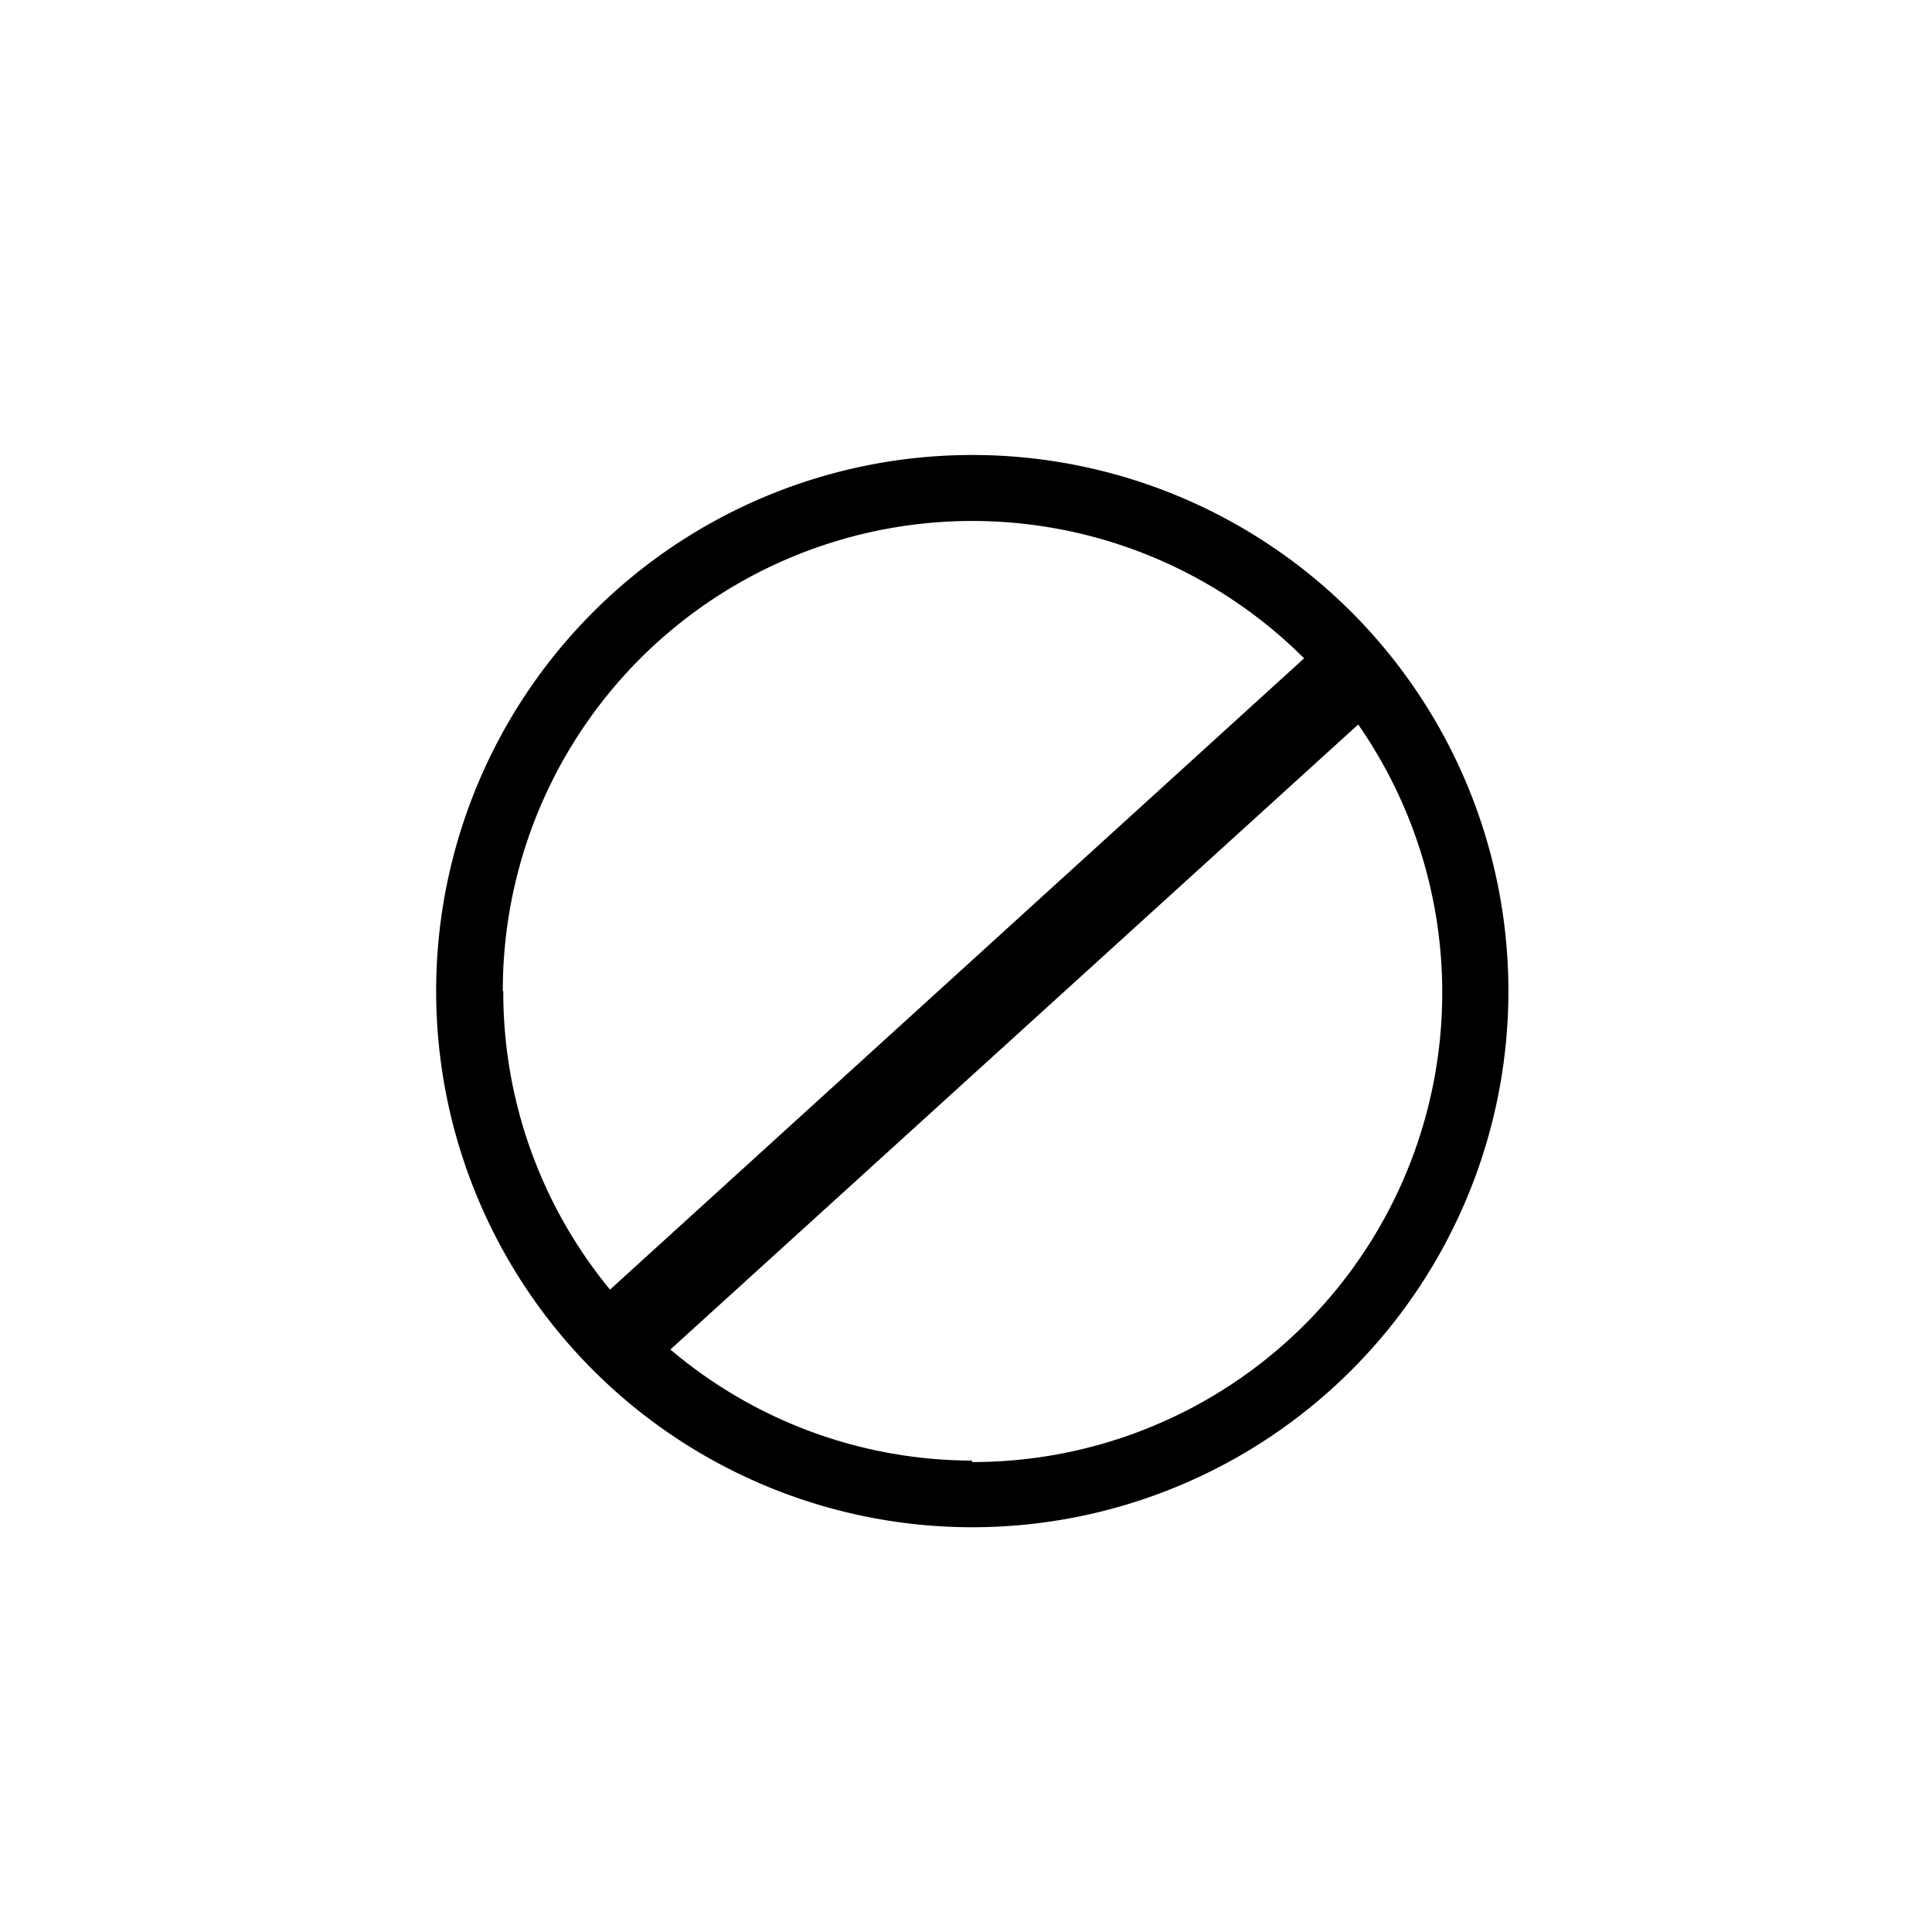 <svg xmlns="http://www.w3.org/2000/svg" viewBox="0 0 40 40"><g data-name="Layer 2"><path d="M20.13 9.42a11.1 11.1 0 1 0 11.1 11.1 11.1 11.1 0 0 0-11.1-11.1zm-9.72 11.1A9.72 9.72 0 0 1 27 13.63L12.63 26.7a9.68 9.68 0 0 1-2.21-6.18zm9.72 9.72a9.68 9.68 0 0 1-6.25-2.3L28.12 15a9.72 9.72 0 0 1-8 15.27z" data-name="Layer 1"/></g></svg>